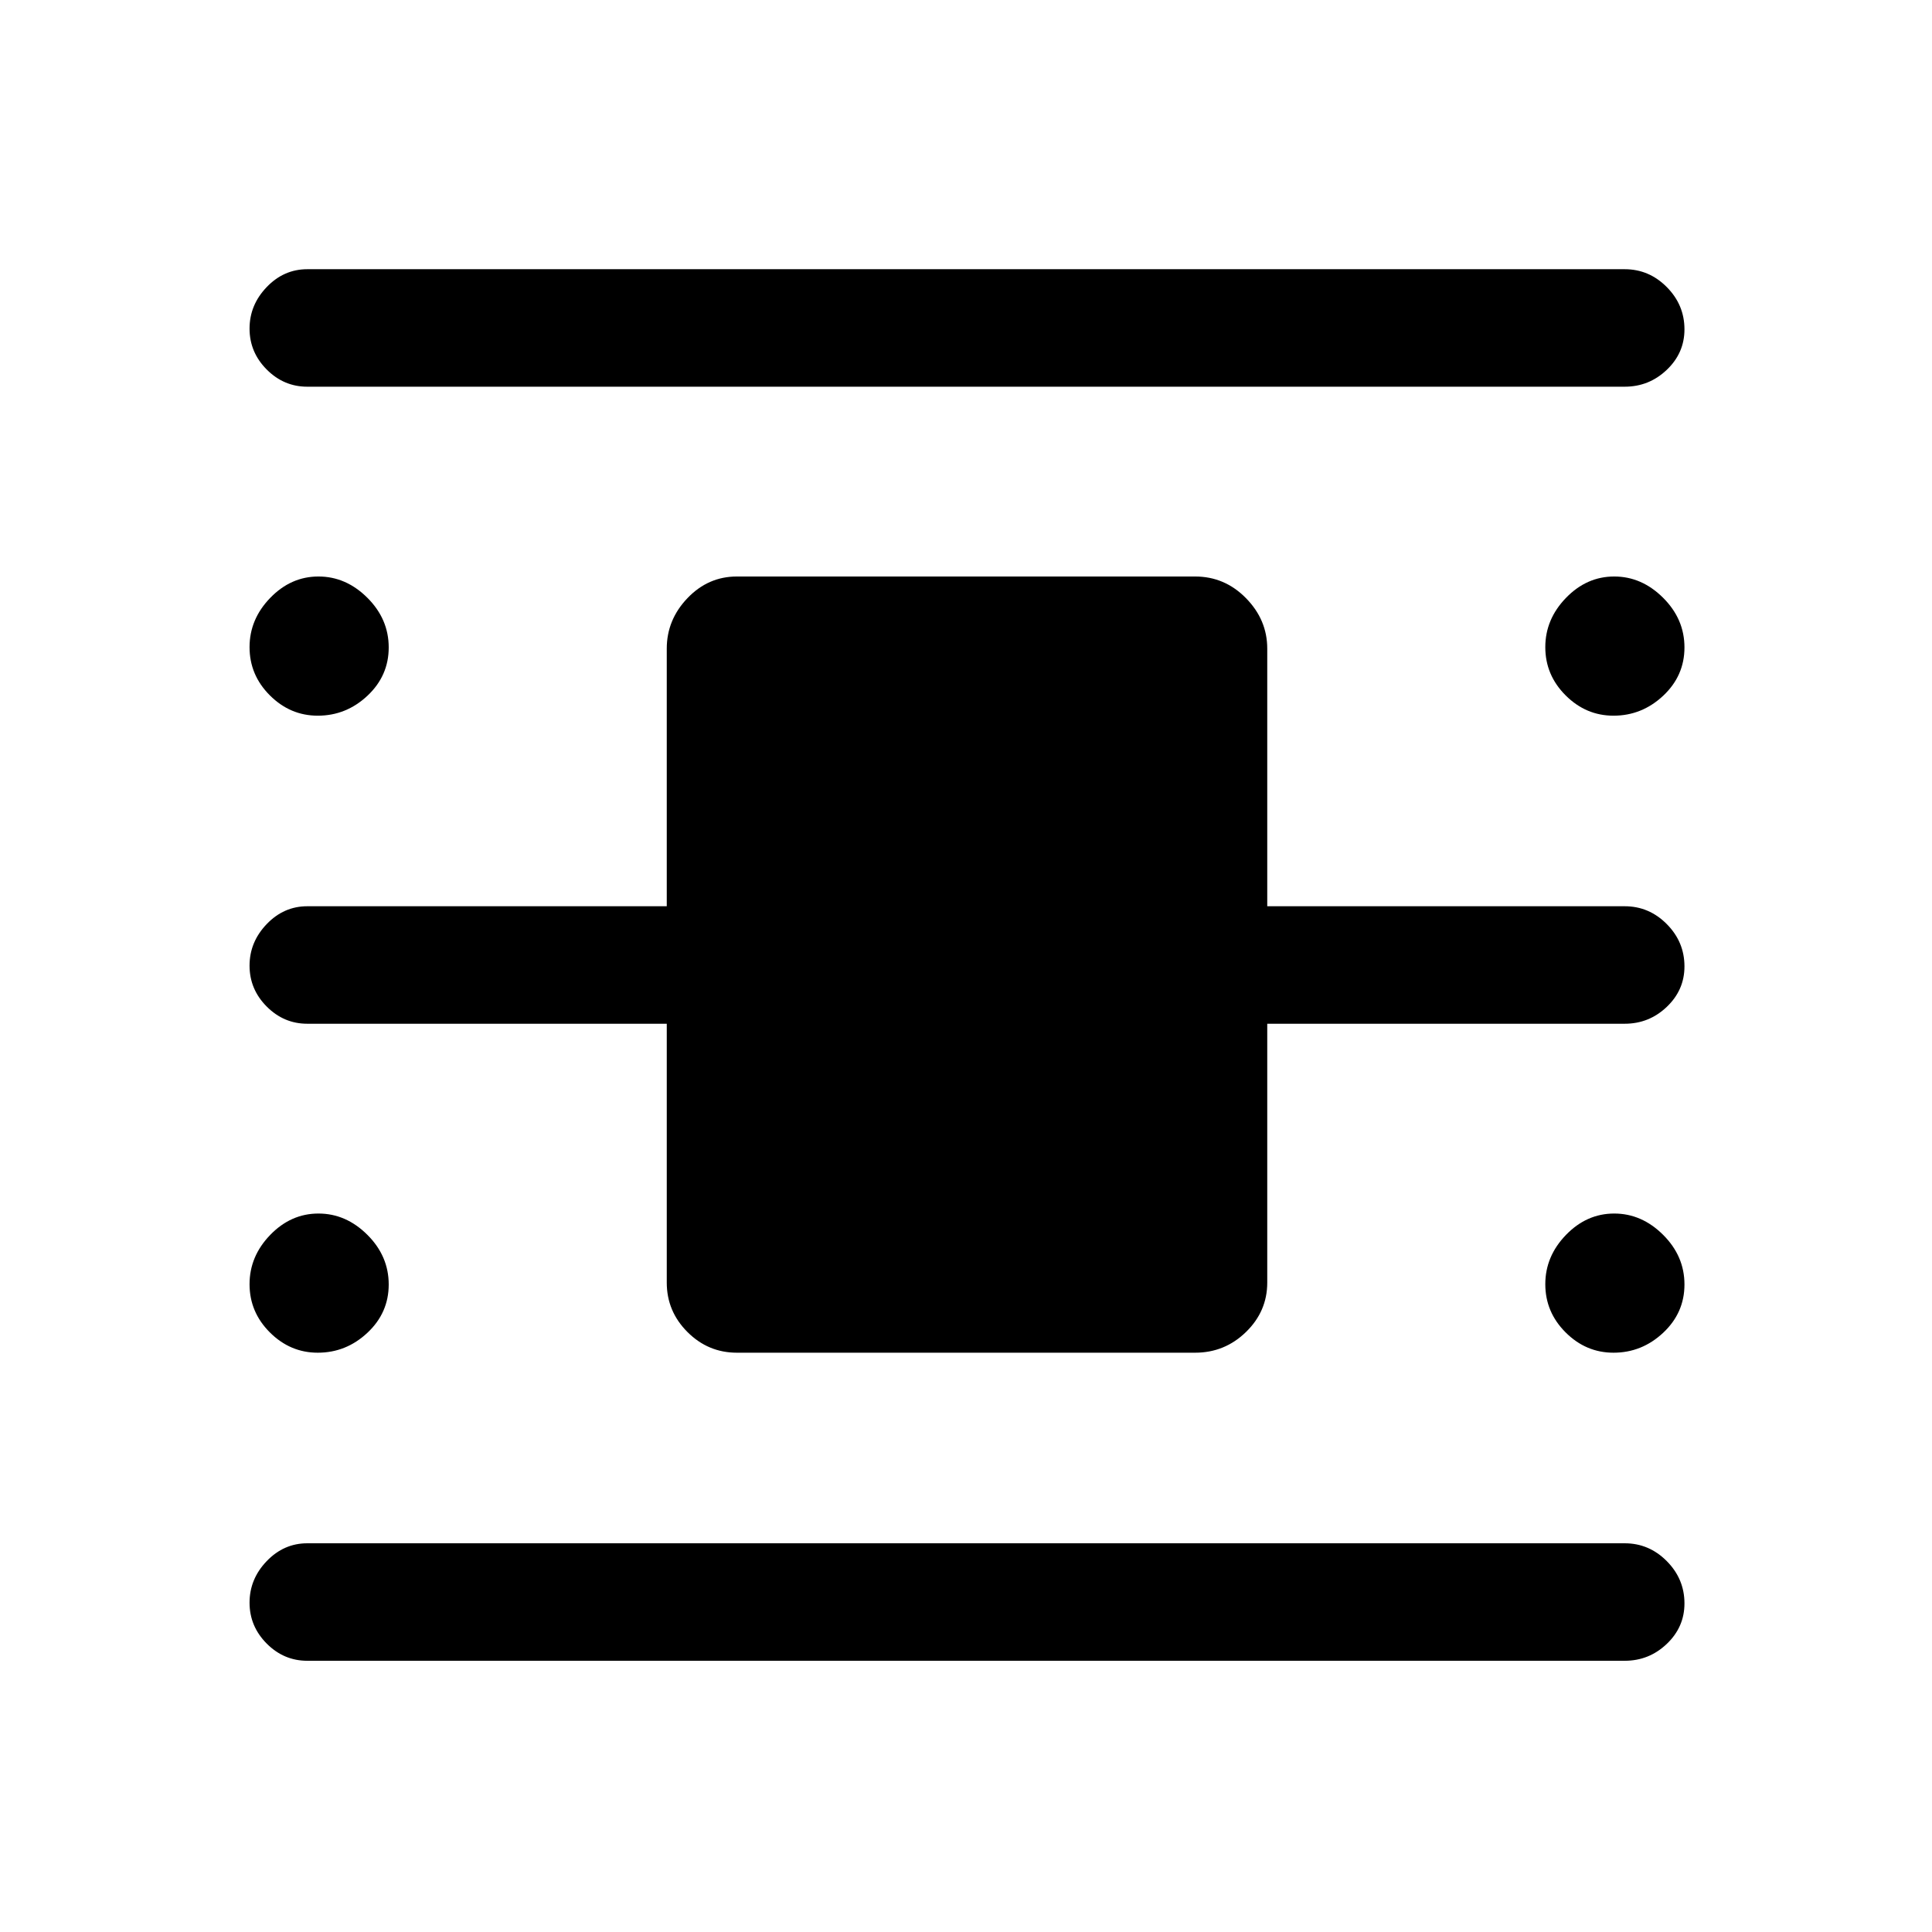 <svg xmlns="http://www.w3.org/2000/svg" height="48" viewBox="0 -960 960 960" width="48"><path d="M152.69-134.77q-11.67 0-20.18-8.56-8.51-8.57-8.51-20.31 0-11.75 8.51-20.63 8.51-8.88 20.18-8.88h654.62q12.09 0 20.89 8.85 8.8 8.86 8.8 21.03 0 11.76-8.8 20.13t-20.89 8.37H152.69Zm0-633.08q-11.67 0-20.18-8.56T124-796.72q0-11.74 8.51-20.62 8.51-8.89 20.18-8.89h654.62q12.09 0 20.89 8.86 8.8 8.85 8.8 21.03 0 11.75-8.8 20.12-8.8 8.37-20.89 8.37H152.69Zm213.46 480q-14.28 0-24.56-10.28t-10.28-24.56v-128.62H152.69q-11.67 0-20.18-8.56T124-480.18q0-11.74 8.51-20.63 8.51-8.88 20.18-8.88h178.62v-128q0-14.34 10.28-25.09 10.28-10.76 24.56-10.76h227.7q14.71 0 25.27 10.76 10.57 10.75 10.57 25.09v128h177.62q12.09 0 20.89 8.85 8.8 8.86 8.8 21.04 0 11.75-8.8 20.12-8.8 8.37-20.89 8.37H629.69v128.62q0 14.28-10.57 24.56-10.56 10.28-25.27 10.28h-227.7ZM157.9-604.38q-13.69 0-23.8-10.09-10.1-10.08-10.1-23.96t10.28-24.49q10.28-10.62 23.96-10.62 13.68 0 24.3 10.57 10.61 10.57 10.61 24.68 0 14.08-10.57 24-10.57 9.91-24.68 9.91Zm0 316.53q-13.69 0-23.8-10.08-10.1-10.08-10.1-23.96t10.28-24.5Q144.56-357 158.24-357q13.68 0 24.3 10.57 10.61 10.57 10.61 24.68 0 14.08-10.57 23.99-10.57 9.91-24.68 9.91Zm643.84 0q-13.69 0-23.79-10.08t-10.1-23.96q0-13.88 10.28-24.5Q788.41-357 802.09-357q13.68 0 24.29 10.57Q837-335.86 837-321.75q0 14.08-10.57 23.99-10.58 9.91-24.69 9.91Zm0-316.53q-13.69 0-23.79-10.09-10.1-10.08-10.1-23.96t10.28-24.49q10.28-10.62 23.96-10.62 13.68 0 24.29 10.57Q837-652.4 837-638.29q0 14.08-10.57 24-10.58 9.91-24.69 9.91Z"/></svg>